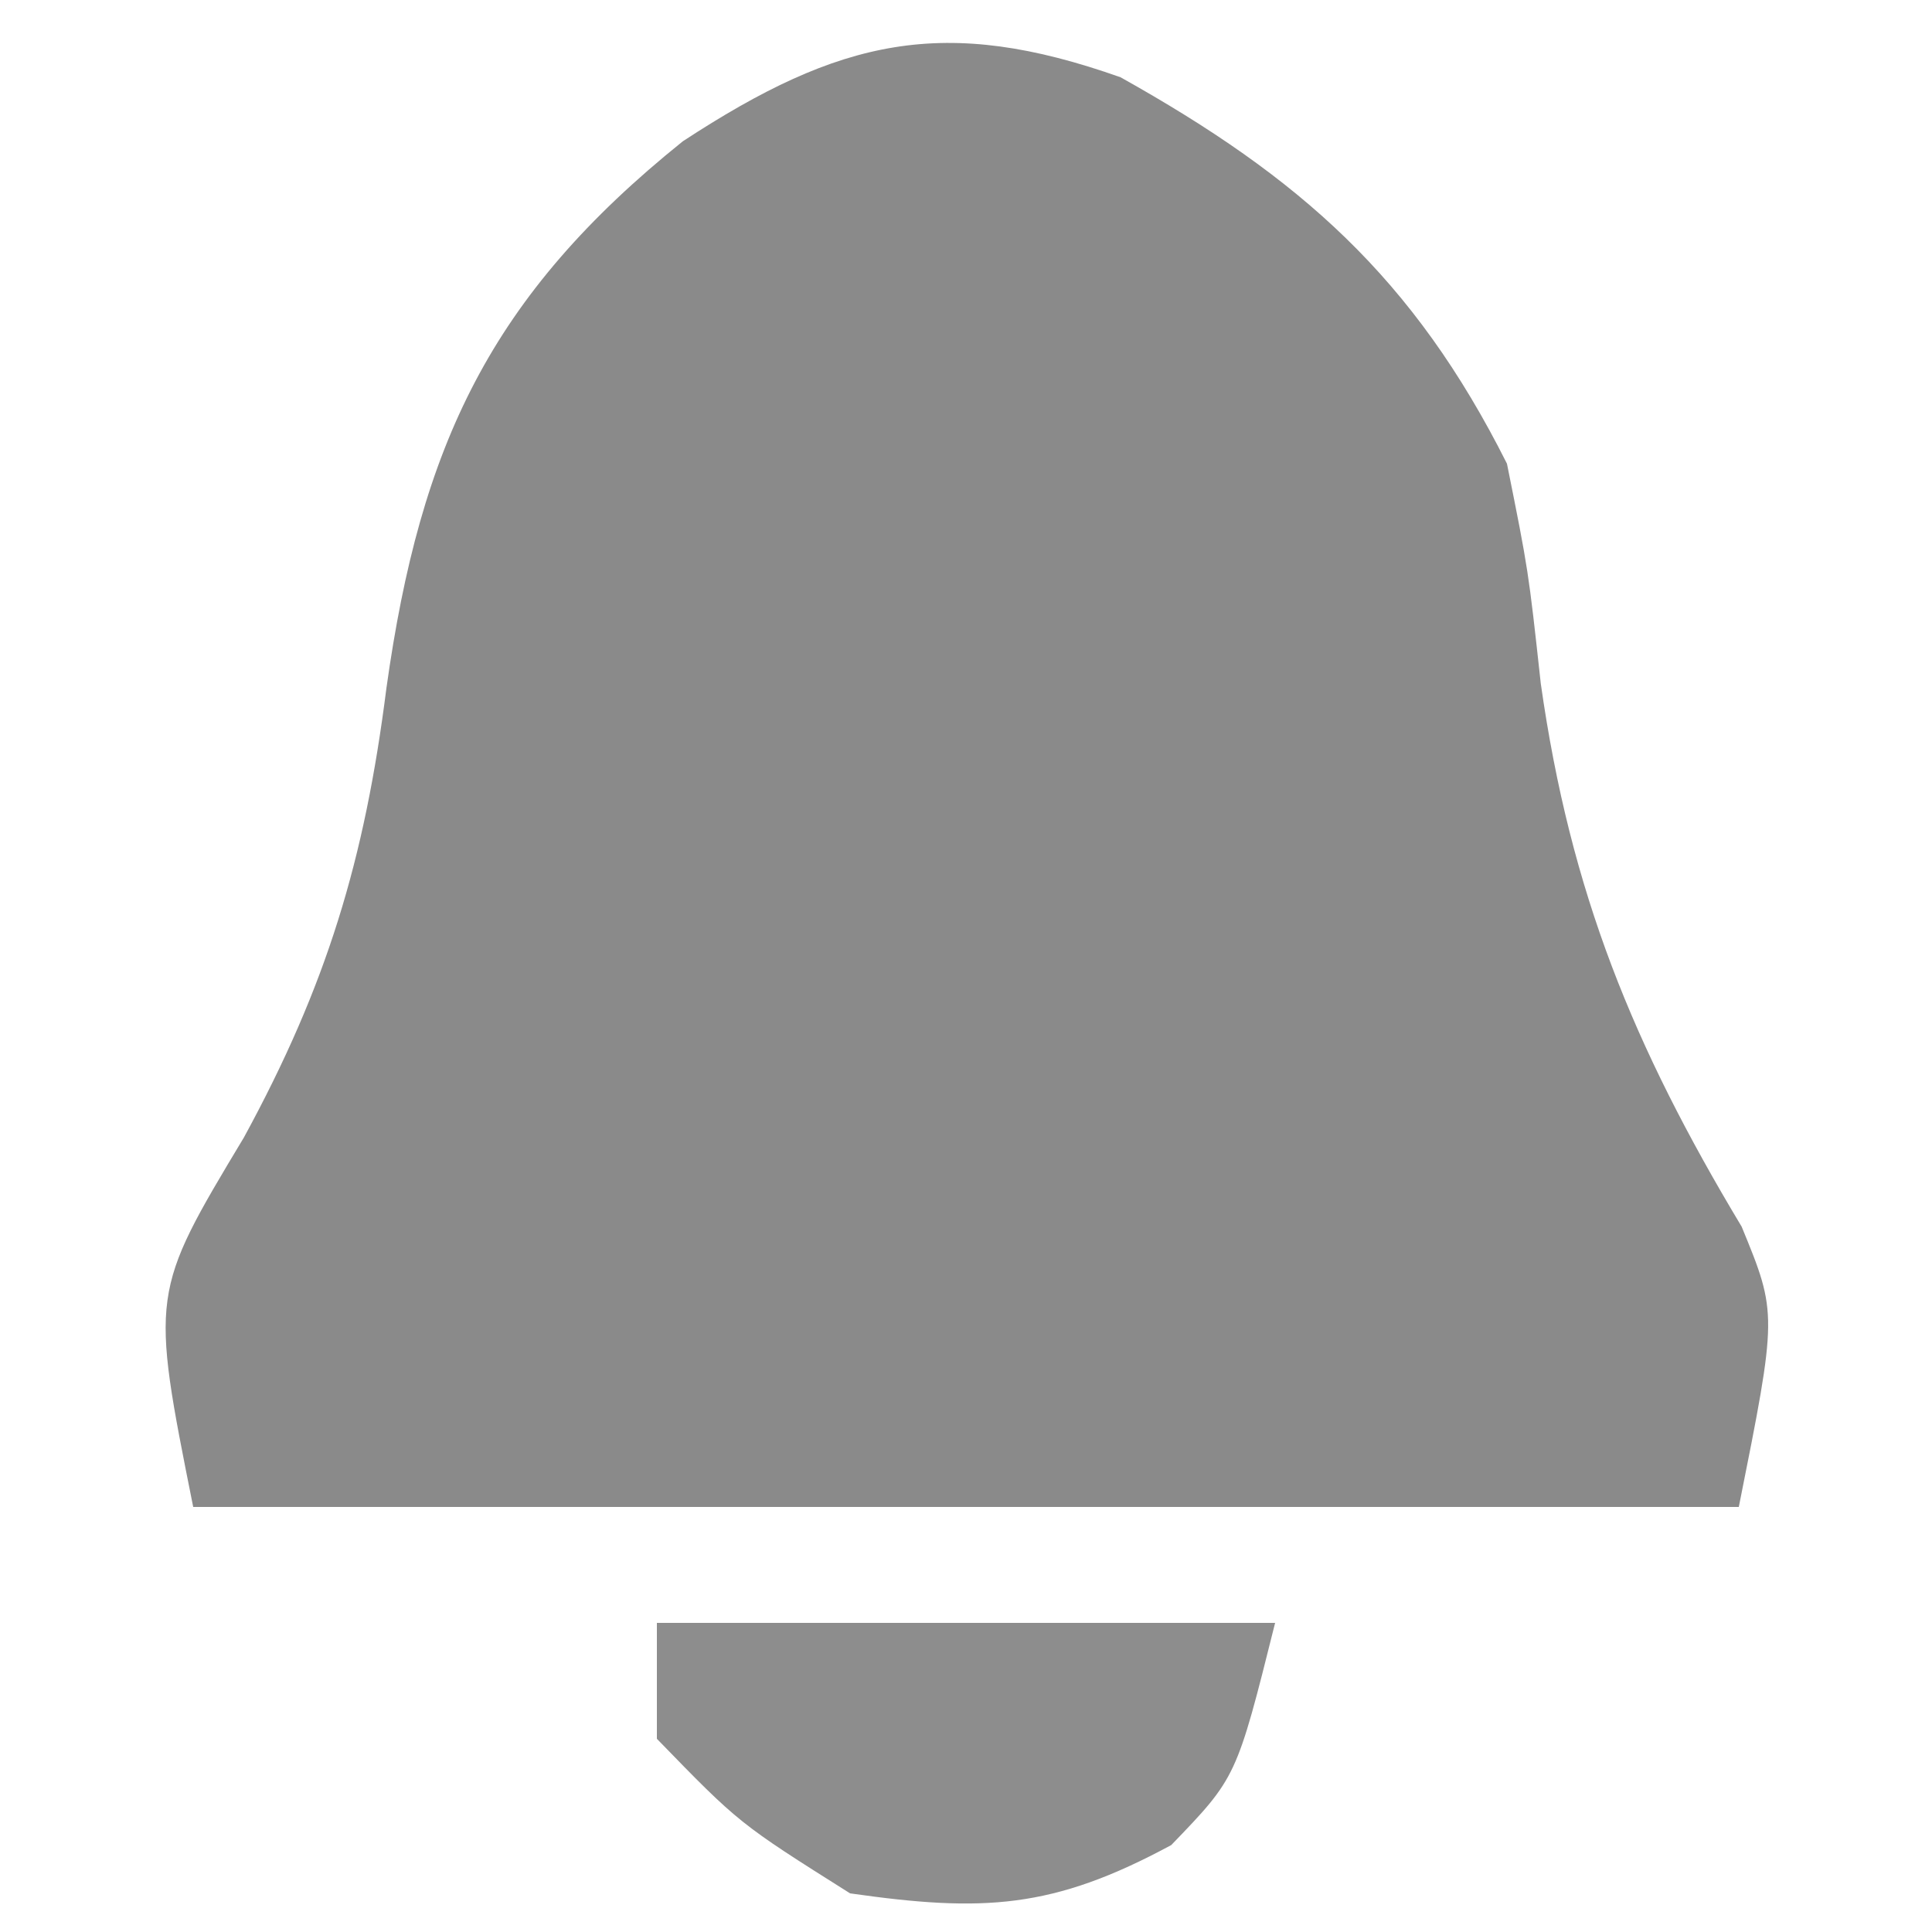 <?xml version="1.0" encoding="UTF-8"?>
<svg version="1.1" xmlns="http://www.w3.org/2000/svg" width="50" height="50">
<path d="M0 0 C4.642 2.595 7.58 5.181 10 10 C10.555 12.762 10.555 12.762 10.875 15.688 C11.642 21.103 13.269 25.076 16.074 29.746 C17 32 17 32 16 37 C2.8 37 -10.4 37 -24 37 C-25.107 31.465 -25.107 31.465 -22.688 27.438 C-20.543 23.502 -19.563 20.257 -19 15.812 C-18.118 9.508 -16.305 5.656 -11.328 1.656 C-7.256 -1.01 -4.559 -1.615 0 0 Z " fill="#8A8A8A" transform="translate(29,2)"/>
<path d="M0 0 C5.28 0 10.56 0 16 0 C15 4 15 4 13.312 5.75 C10.249 7.406 8.443 7.492 5 7 C2.125 5.188 2.125 5.188 0 3 C0 2.01 0 1.02 0 0 Z " fill="#8D8D8D" transform="translate(17,42)"/>
</svg>
